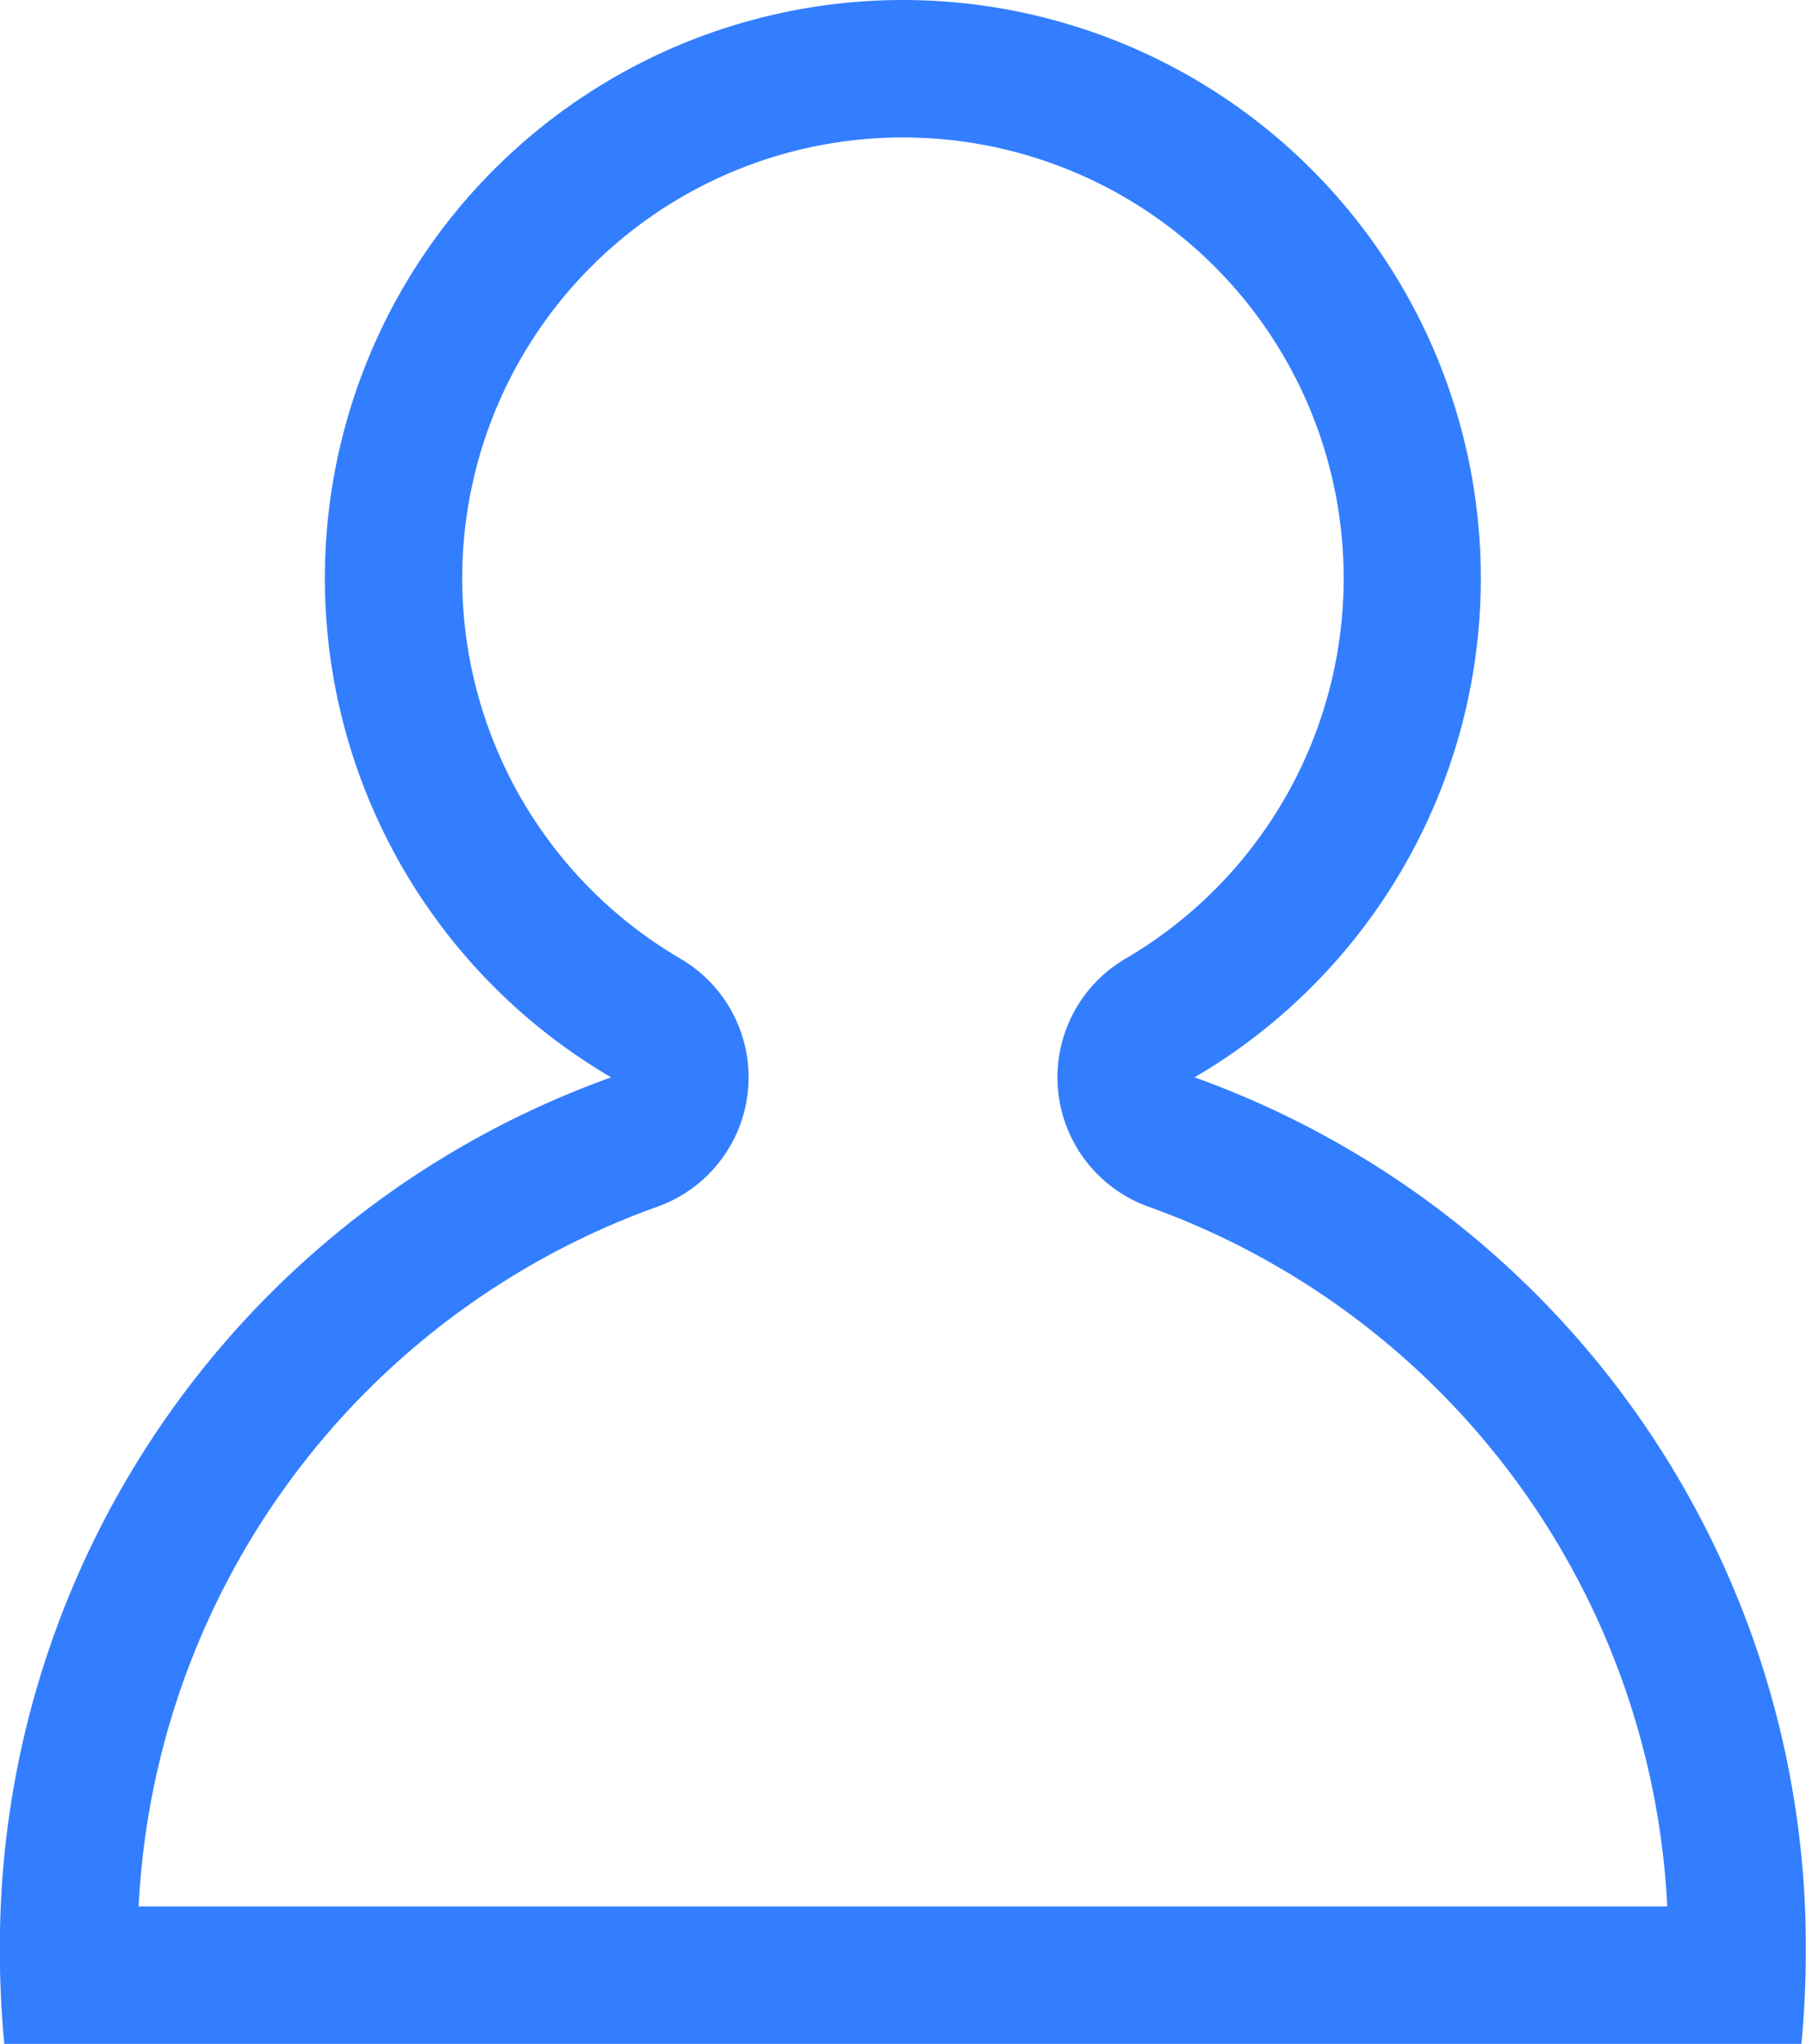 <svg id="perfil" xmlns="http://www.w3.org/2000/svg" width="17.675" height="20" viewBox="0 0 17.675 20">
  <path id="Trazado_29" data-name="Trazado 29" d="M1103.672,488.345a4.313,4.313,0,0,1,2.176,8.037,1.345,1.345,0,0,0,.236,2.429,7.675,7.675,0,0,1,5.068,6.844h-14.96a7.675,7.675,0,0,1,5.068-6.844,1.344,1.344,0,0,0,.236-2.429,4.313,4.313,0,0,1,2.176-8.037m0-1.345a5.658,5.658,0,0,0-2.856,10.542,9.036,9.036,0,0,0-5.982,8.563c0,.3.015.6.043.895h17.588c.028-.294.043-.593.043-.895a9.036,9.036,0,0,0-5.982-8.563A5.658,5.658,0,0,0,1103.672,487Z" transform="translate(-1094.835 -487)" fill="#337eff"/>
</svg>
